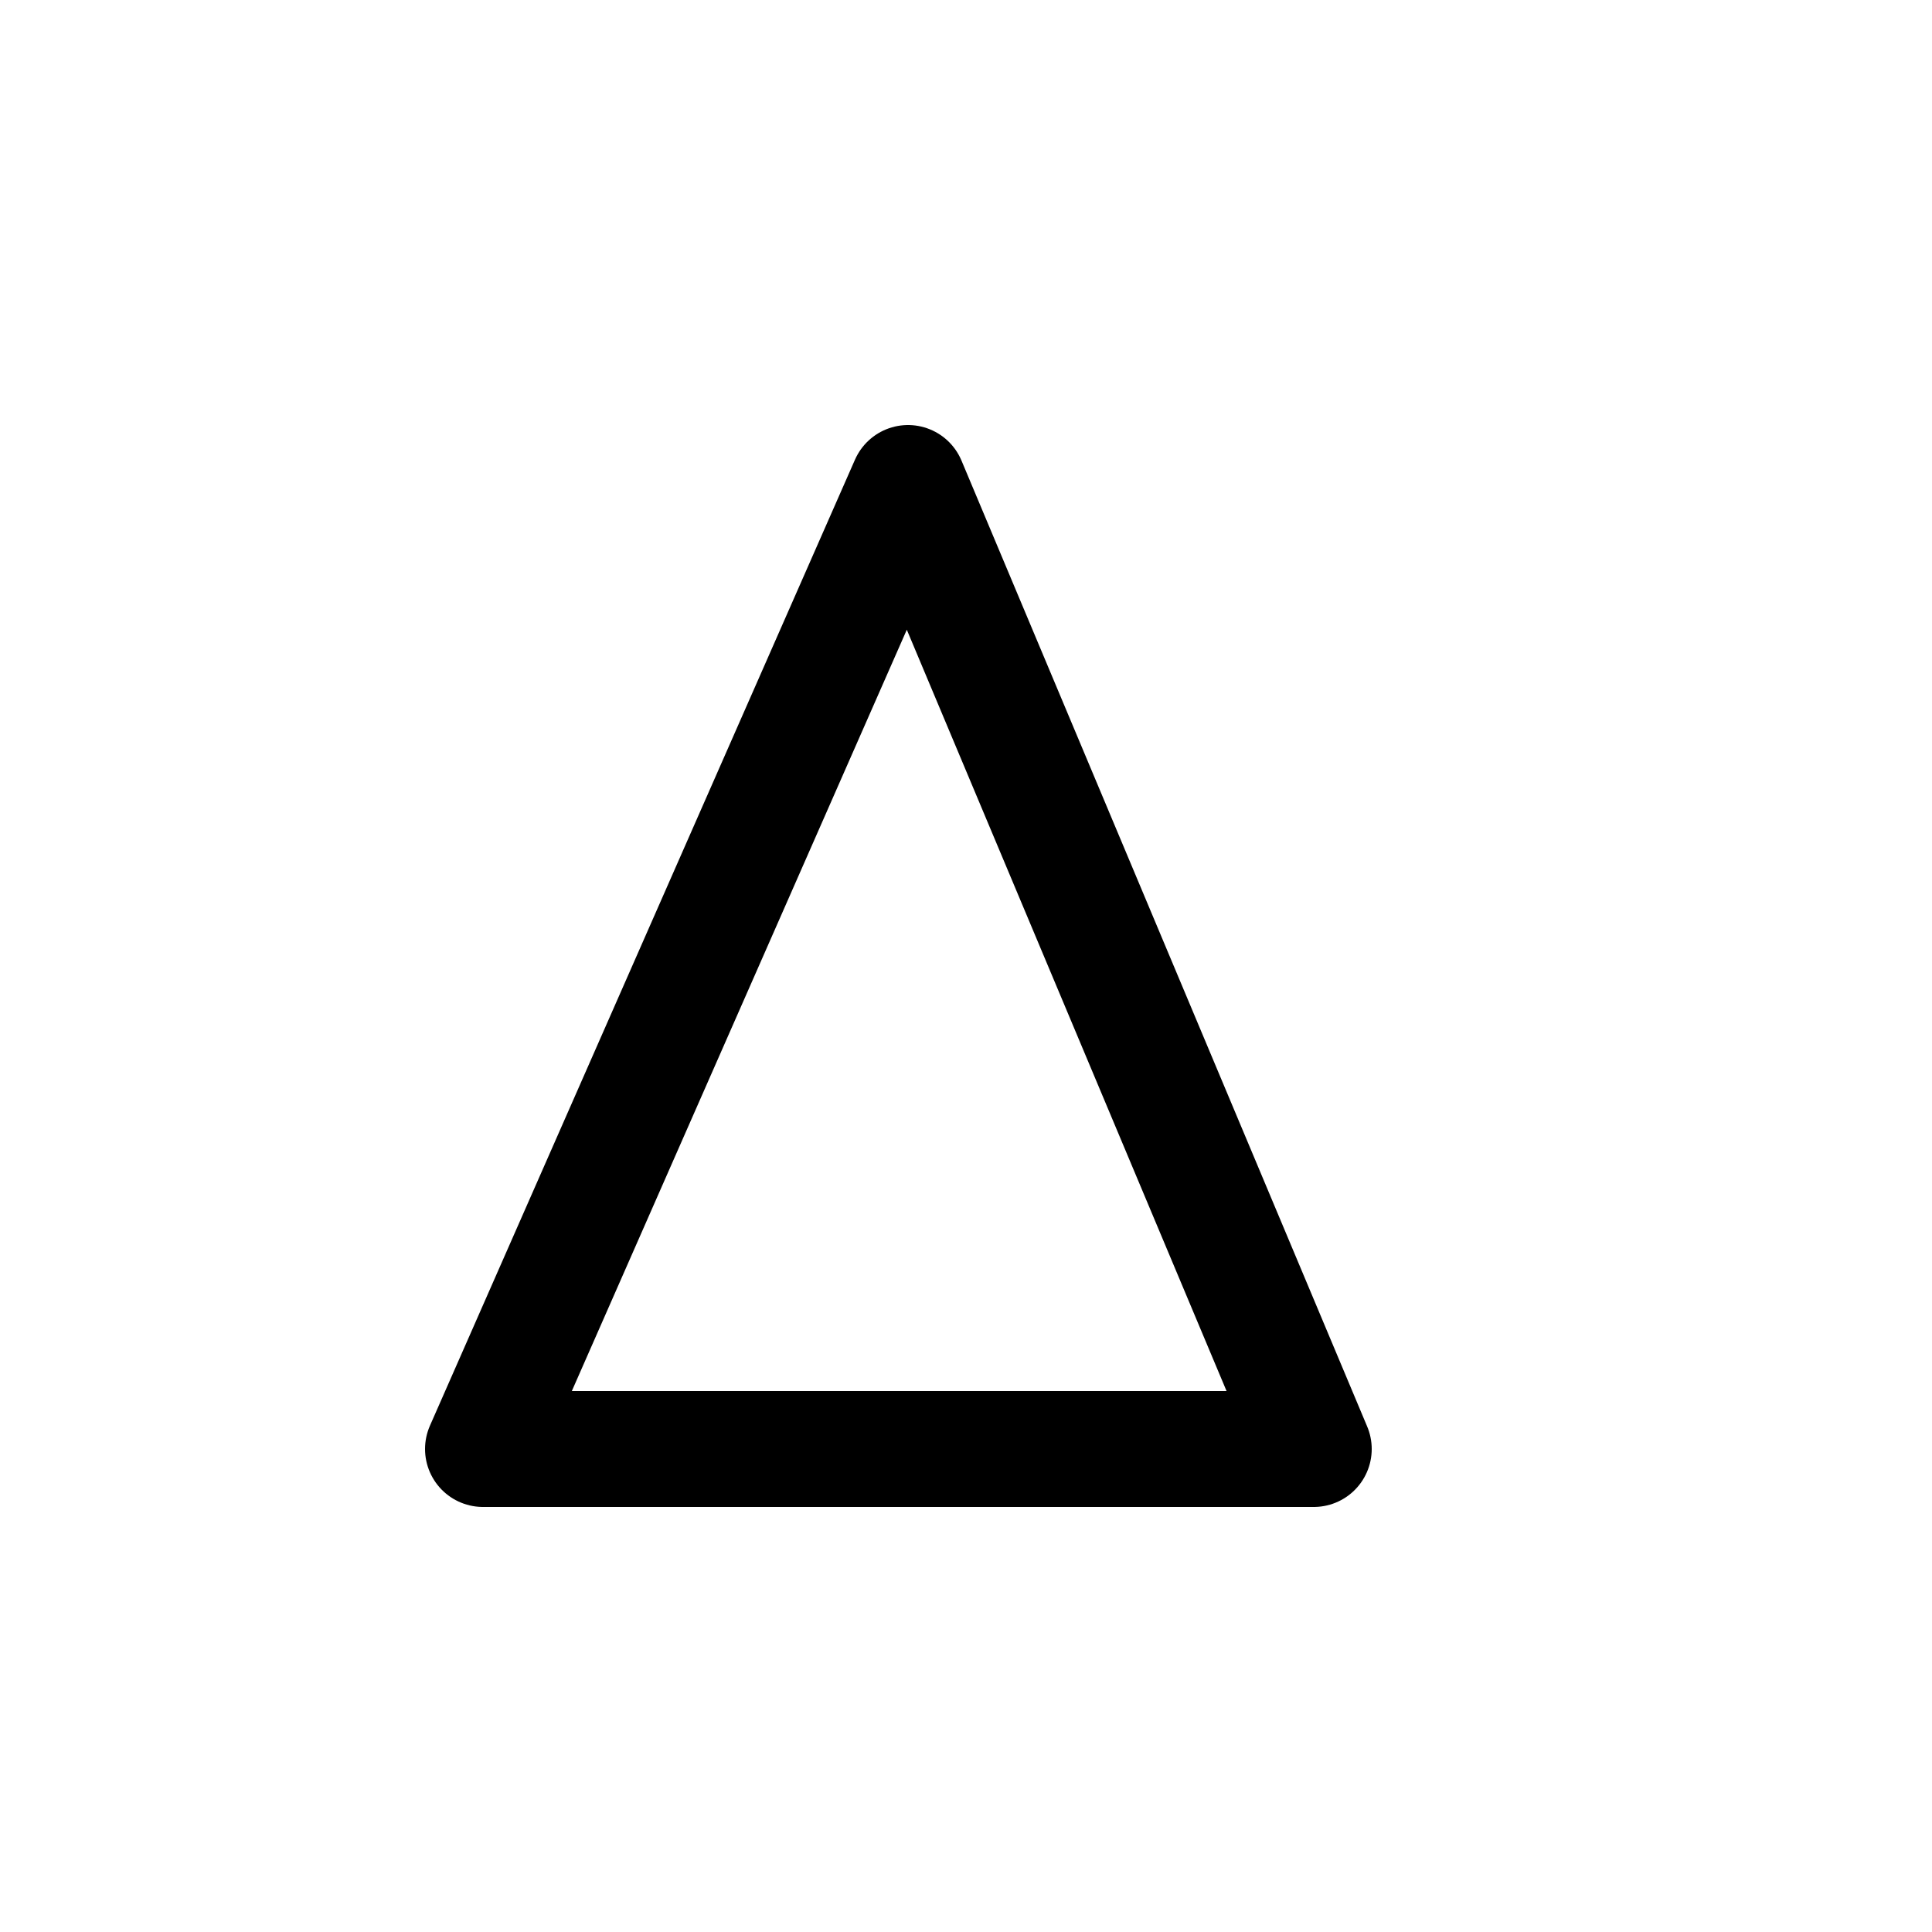 <!-- Syllabic "i -->
	
<svg	version			= "1.1"
		xmlns			= "http://www.w3.org/2000/svg"
		width			= "100"
		height			= "100"
		>
				
	<g
		fill			= "transparent"
		stroke			= "black"
		stroke-width	= "6"
		stroke-linecap	= "round"
		>
		
		<path d			= "M 25 75 L 47 25
						   M 47 25 L 68 75
						   M 68 75 L 25 75"
		/>
					
	</g>

</svg>
